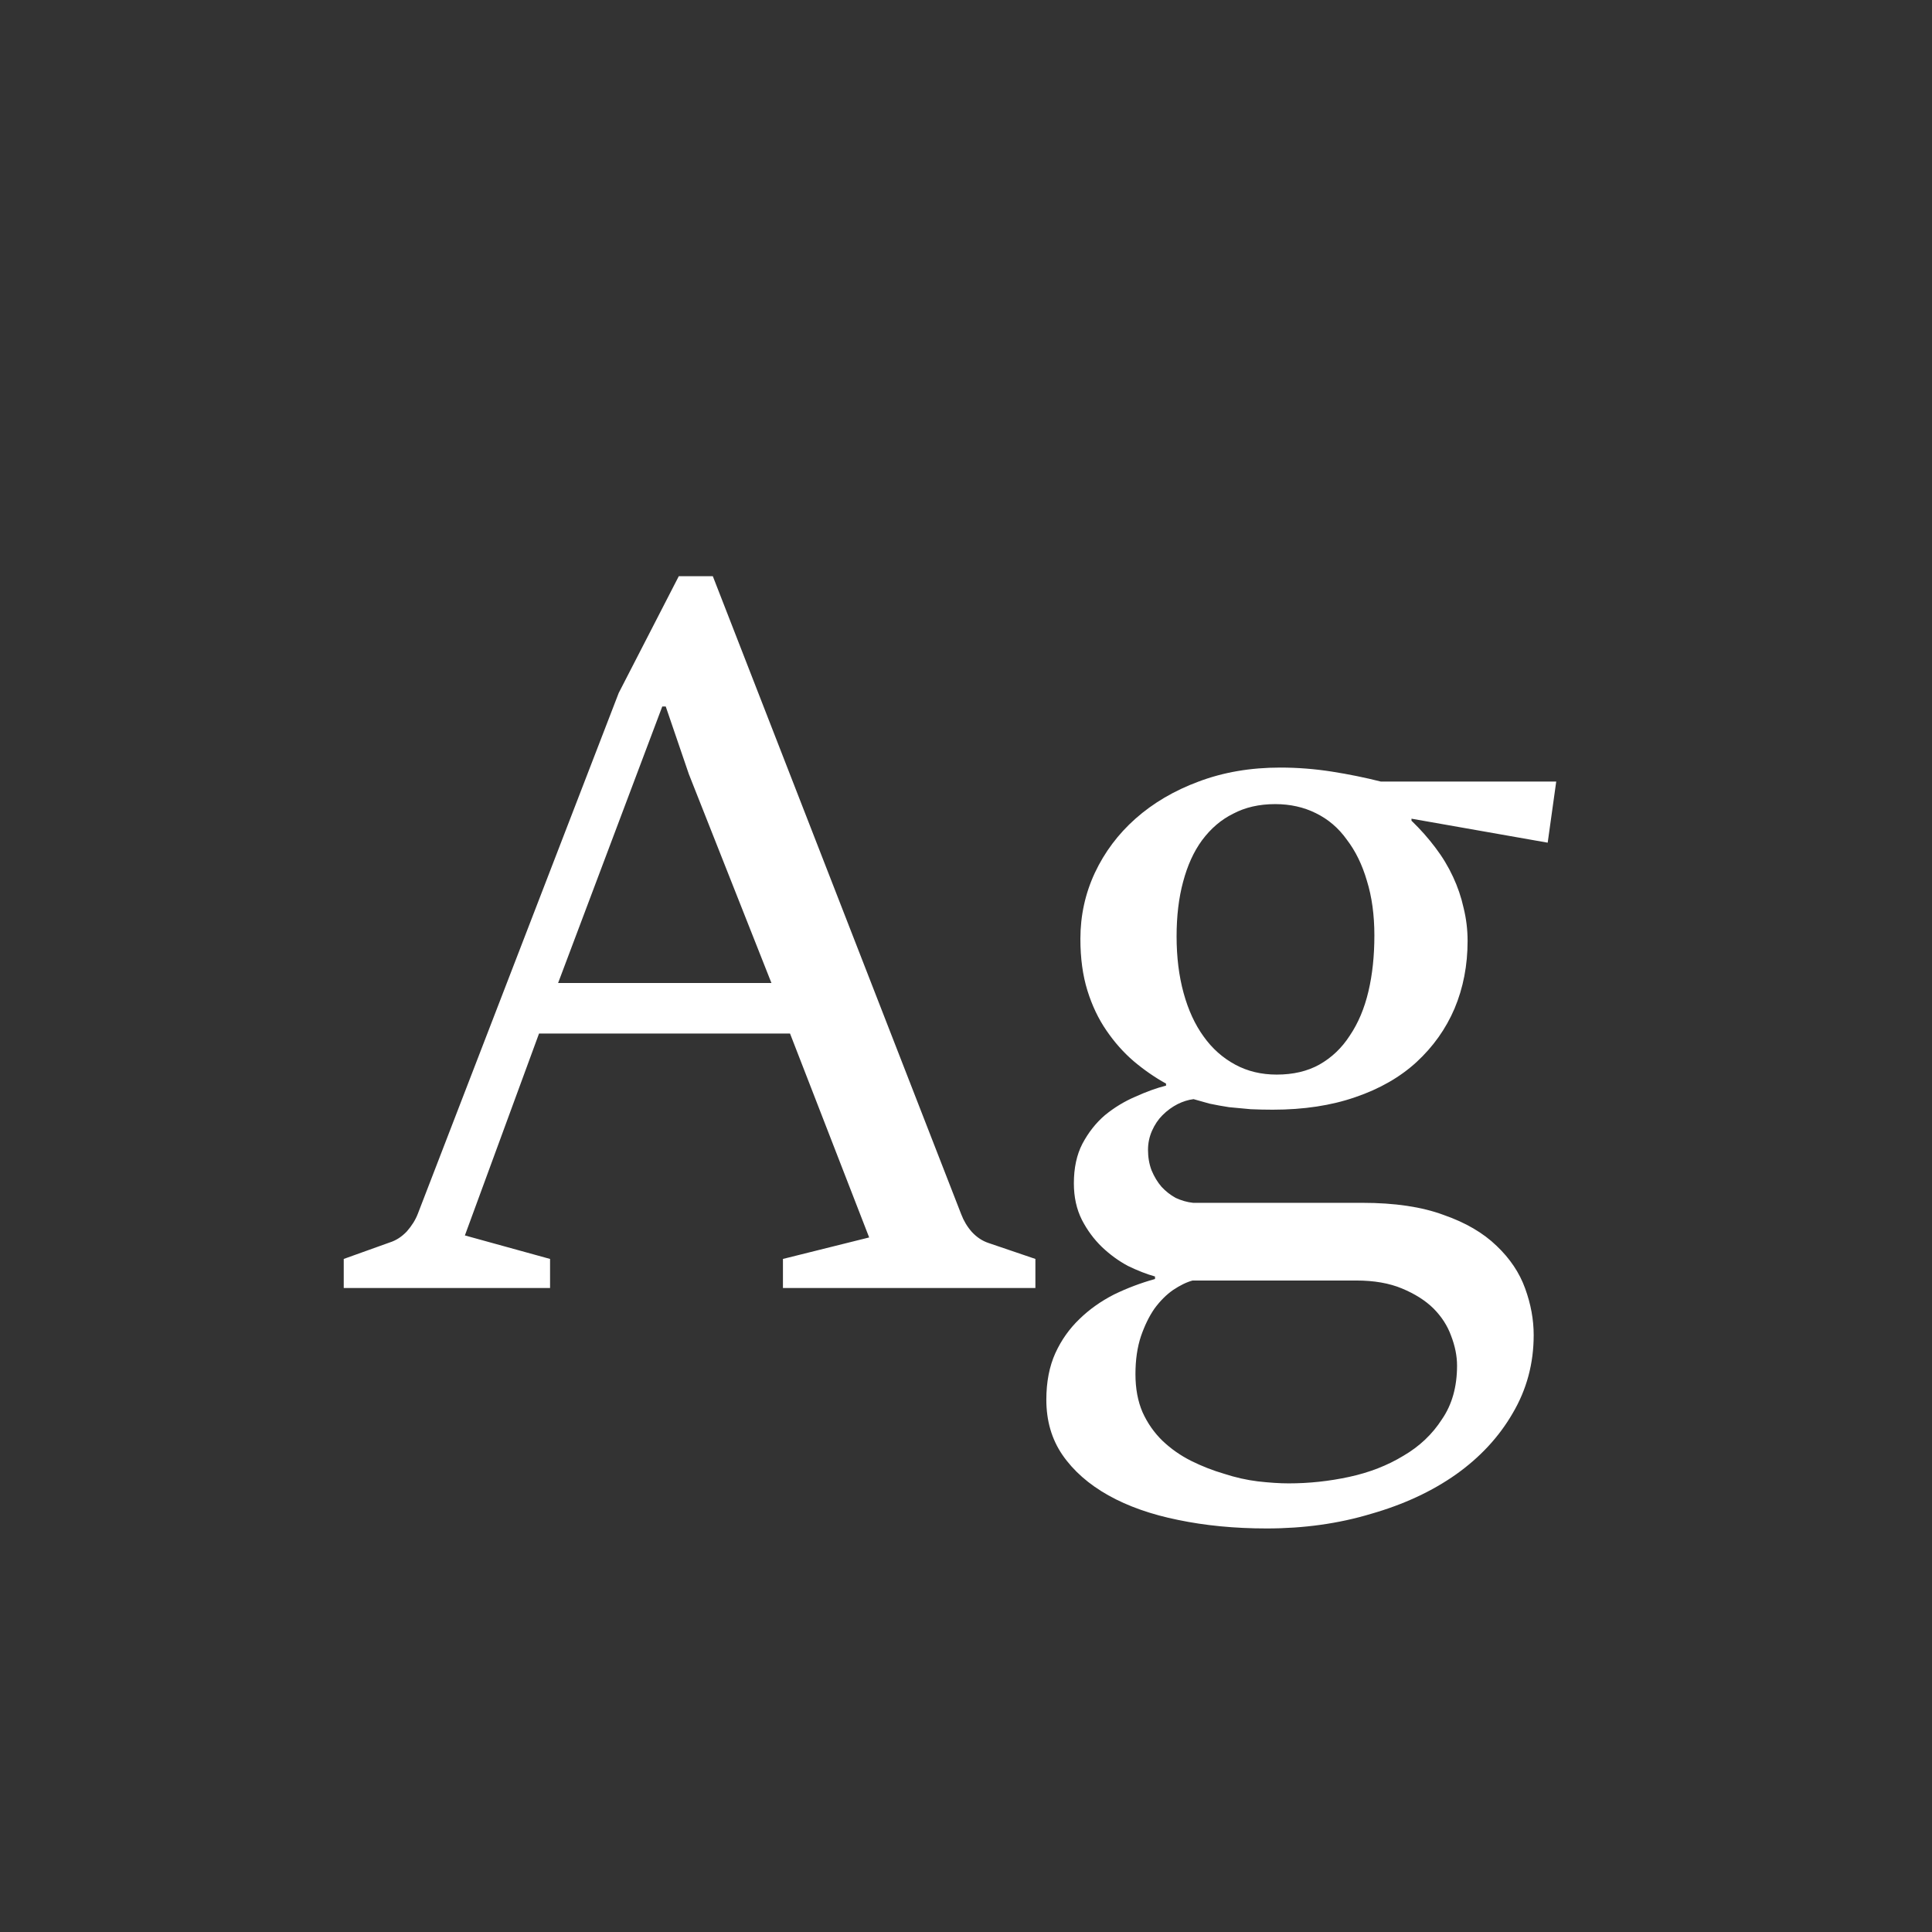 <svg width="24" height="24" viewBox="0 0 24 24" fill="none" xmlns="http://www.w3.org/2000/svg">
<rect x="0" y="0" width="24" height="24" fill="#333333" stroke="none"/>
<path d="M4.27 15.639L4.842 15.434C4.921 15.409 4.991 15.363 5.054 15.297C5.116 15.226 5.161 15.154 5.19 15.079L7.686 8.608L8.432 7.158H8.855L11.941 15.085C11.971 15.164 12.014 15.237 12.072 15.303C12.134 15.37 12.203 15.415 12.277 15.44L12.862 15.639V16H9.726V15.639L10.797 15.372L9.814 12.839H6.696L5.775 15.347L6.833 15.639V16H4.27V15.639ZM9.583 12.211L8.557 9.616L8.27 8.776H8.227L6.933 12.211H9.583ZM14.348 15.857C14.244 15.828 14.132 15.784 14.012 15.726C13.896 15.664 13.788 15.585 13.688 15.49C13.589 15.394 13.506 15.282 13.44 15.154C13.373 15.021 13.34 14.87 13.34 14.7C13.34 14.509 13.375 14.345 13.446 14.208C13.521 14.067 13.614 13.949 13.726 13.853C13.842 13.758 13.969 13.681 14.105 13.623C14.242 13.561 14.369 13.515 14.485 13.486V13.461C14.344 13.383 14.209 13.289 14.081 13.181C13.956 13.073 13.844 12.947 13.745 12.802C13.645 12.657 13.566 12.491 13.508 12.304C13.45 12.117 13.421 11.904 13.421 11.663C13.421 11.373 13.481 11.099 13.601 10.842C13.722 10.585 13.89 10.361 14.105 10.17C14.325 9.975 14.587 9.821 14.889 9.709C15.196 9.593 15.534 9.535 15.904 9.535C16.119 9.535 16.333 9.552 16.544 9.585C16.756 9.618 16.959 9.66 17.154 9.709H19.332L19.226 10.468L17.534 10.17V10.195C17.646 10.303 17.745 10.415 17.832 10.531C17.92 10.647 17.992 10.767 18.05 10.892C18.108 11.016 18.152 11.145 18.181 11.277C18.214 11.41 18.231 11.547 18.231 11.688C18.231 11.991 18.177 12.271 18.069 12.528C17.961 12.781 17.803 13.003 17.596 13.194C17.393 13.38 17.14 13.526 16.837 13.629C16.538 13.733 16.196 13.785 15.81 13.785C15.719 13.785 15.628 13.783 15.537 13.779C15.445 13.77 15.356 13.762 15.269 13.754C15.186 13.741 15.105 13.727 15.026 13.71C14.952 13.69 14.885 13.671 14.827 13.654C14.761 13.662 14.694 13.683 14.628 13.716C14.562 13.75 14.499 13.795 14.441 13.853C14.387 13.907 14.344 13.972 14.311 14.046C14.278 14.121 14.261 14.2 14.261 14.283C14.261 14.374 14.275 14.459 14.305 14.538C14.338 14.617 14.379 14.685 14.429 14.743C14.479 14.797 14.537 14.843 14.603 14.88C14.674 14.913 14.746 14.934 14.821 14.942H16.924C17.326 14.942 17.663 14.992 17.932 15.092C18.206 15.187 18.426 15.316 18.592 15.477C18.758 15.635 18.876 15.811 18.946 16.006C19.017 16.201 19.052 16.394 19.052 16.585C19.052 16.938 18.965 17.261 18.791 17.556C18.621 17.85 18.386 18.103 18.088 18.315C17.789 18.526 17.436 18.69 17.03 18.806C16.628 18.927 16.196 18.987 15.736 18.987C15.337 18.987 14.97 18.951 14.634 18.881C14.303 18.814 14.014 18.713 13.769 18.576C13.525 18.439 13.334 18.271 13.197 18.072C13.064 17.877 12.998 17.649 12.998 17.388C12.998 17.168 13.035 16.975 13.11 16.809C13.184 16.647 13.284 16.506 13.409 16.386C13.533 16.265 13.676 16.164 13.838 16.081C14 16.002 14.17 15.938 14.348 15.888V15.857ZM15.86 13.349C16.063 13.349 16.24 13.308 16.389 13.225C16.543 13.138 16.669 13.018 16.768 12.864C16.872 12.71 16.949 12.528 16.999 12.316C17.049 12.105 17.073 11.873 17.073 11.62C17.073 11.367 17.042 11.14 16.98 10.941C16.922 10.742 16.839 10.572 16.731 10.431C16.628 10.286 16.499 10.176 16.345 10.101C16.196 10.027 16.028 9.989 15.841 9.989C15.642 9.989 15.468 10.029 15.319 10.108C15.169 10.182 15.041 10.292 14.933 10.437C14.829 10.578 14.751 10.751 14.697 10.954C14.643 11.153 14.616 11.379 14.616 11.632C14.616 11.889 14.645 12.124 14.703 12.335C14.761 12.547 14.844 12.727 14.952 12.876C15.059 13.026 15.19 13.142 15.344 13.225C15.497 13.308 15.669 13.349 15.86 13.349ZM14.815 15.907C14.74 15.927 14.659 15.967 14.572 16.025C14.489 16.083 14.412 16.16 14.342 16.255C14.275 16.351 14.22 16.465 14.174 16.597C14.128 16.734 14.105 16.892 14.105 17.07C14.105 17.249 14.134 17.406 14.193 17.543C14.255 17.68 14.338 17.798 14.441 17.898C14.545 17.997 14.663 18.08 14.796 18.147C14.929 18.213 15.066 18.267 15.207 18.308C15.348 18.354 15.487 18.385 15.624 18.402C15.765 18.418 15.893 18.427 16.009 18.427C16.262 18.427 16.513 18.4 16.762 18.346C17.011 18.292 17.235 18.205 17.434 18.084C17.633 17.968 17.793 17.817 17.913 17.63C18.038 17.448 18.1 17.226 18.1 16.964C18.1 16.844 18.075 16.72 18.025 16.591C17.98 16.467 17.907 16.355 17.808 16.255C17.708 16.156 17.577 16.073 17.416 16.006C17.258 15.94 17.069 15.907 16.849 15.907H14.815Z" fill="white"/>
</svg>

